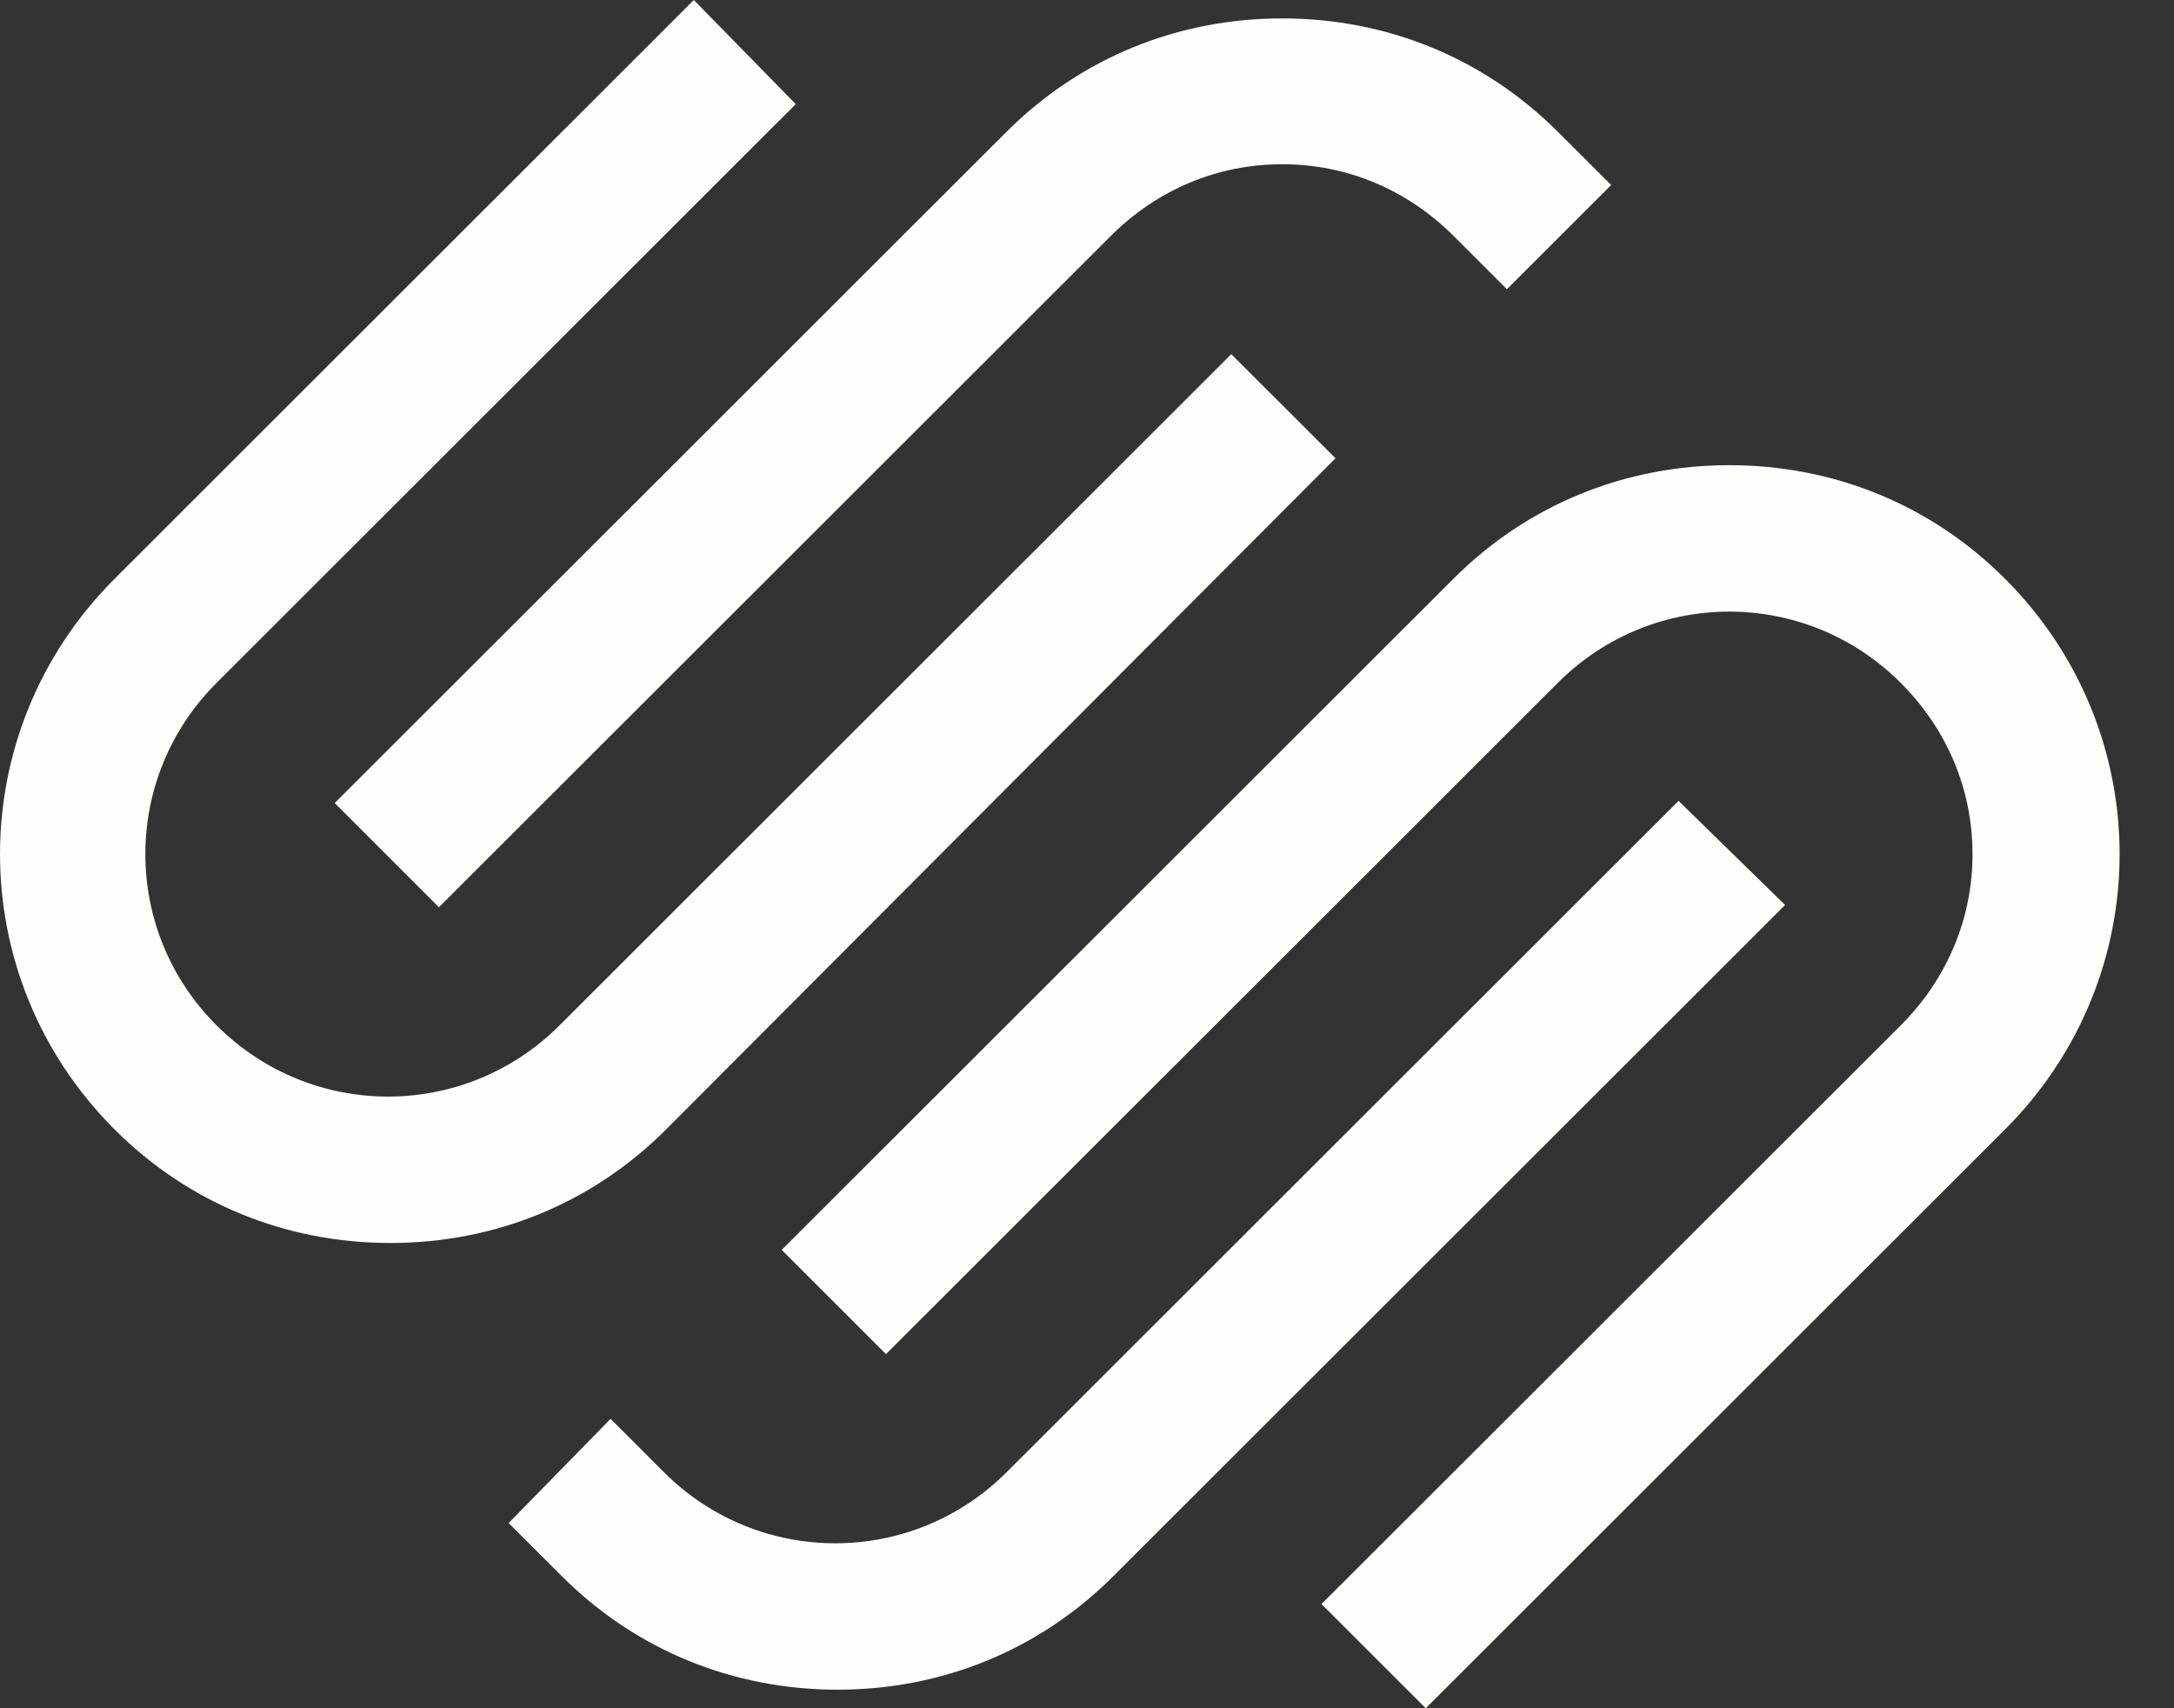 <svg width="28" height="22" viewBox="0 0 28 22" fill="none" xmlns="http://www.w3.org/2000/svg">
<rect x="0" y="0" width="28" height="22" fill="#333333" stroke="none"/>
<path d="M5.653 11.684L14.306 3.039C14.903 2.443 15.678 2.115 16.514 2.115C17.349 2.115 18.125 2.443 18.722 3.039L19.408 3.725L20.751 2.383L20.065 1.698C19.11 0.744 17.857 0.237 16.514 0.237C15.171 0.237 13.918 0.744 12.963 1.698L4.311 10.342L5.653 11.684Z" fill="#FEFEFB"/>
<path d="M17.201 5.902L15.858 4.561L7.206 13.206C5.982 14.428 4.013 14.428 2.79 13.206C1.566 11.984 1.566 10.016 2.79 8.794L10.249 1.341L8.936 0L1.477 7.453C-0.492 9.42 -0.492 12.58 1.477 14.547C2.432 15.501 3.685 16.008 5.028 16.008C6.37 16.008 7.623 15.501 8.578 14.547L17.201 5.902Z" fill="#FEFEFB"/>
<path d="M25.822 7.452C24.868 6.498 23.614 5.991 22.272 5.991C20.929 5.991 19.676 6.498 18.721 7.452L10.068 16.097L11.411 17.439L20.064 8.794C21.287 7.571 23.256 7.571 24.48 8.794C25.076 9.39 25.405 10.165 25.405 11C25.405 11.834 25.076 12.609 24.48 13.206L17.02 20.658L18.363 22L25.822 14.547C27.792 12.58 27.792 9.42 25.822 7.452Z" fill="#FEFEFB"/>
<path d="M21.619 10.314L12.966 18.959C11.742 20.181 9.773 20.181 8.55 18.959L7.864 18.273L6.551 19.615L7.237 20.3C8.192 21.254 9.445 21.761 10.788 21.761C12.13 21.761 13.383 21.254 14.338 20.3L22.991 11.655L21.619 10.314Z" fill="#FEFEFB"/>
</svg>
